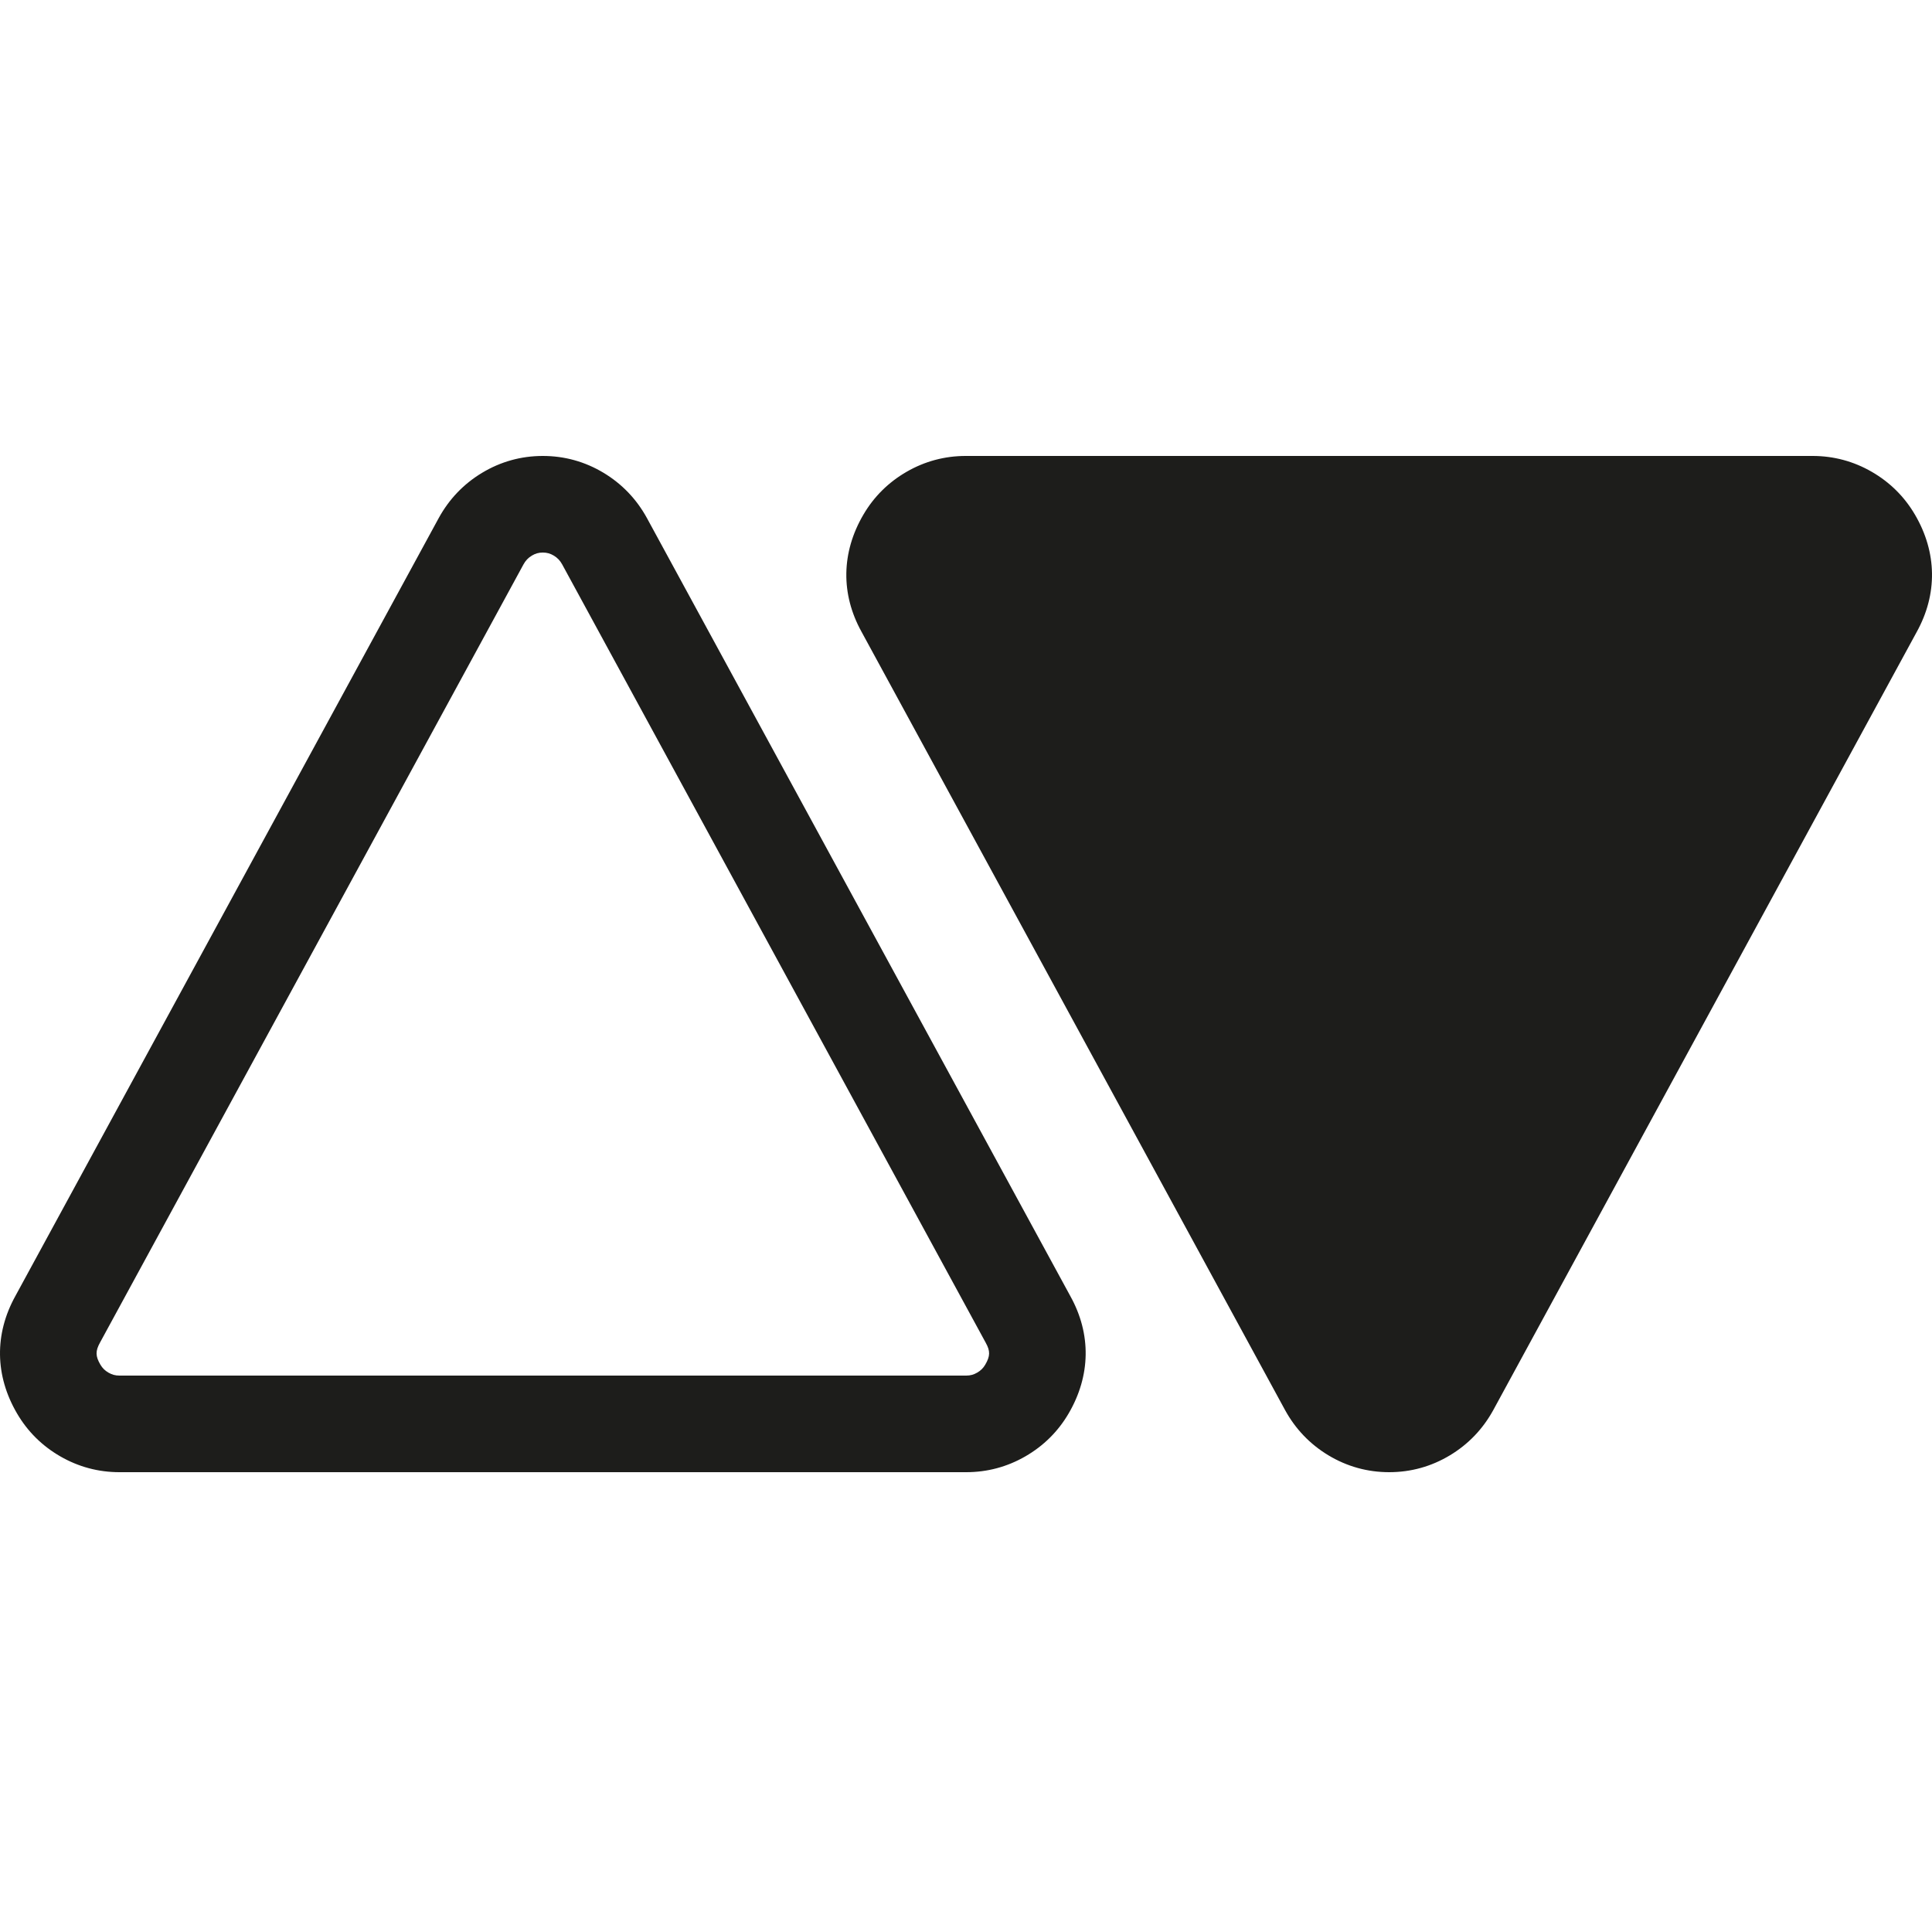 <?xml version="1.0" encoding="UTF-8"?>
<svg width="500px" height="500px" viewBox="0 0 500 500" version="1.1" xmlns="http://www.w3.org/2000/svg" xmlns:xlink="http://www.w3.org/1999/xlink">
    <!-- Generator: Sketch 52.6 (67491) - http://www.bohemiancoding.com/sketch -->
    <title>sort-desc</title>
    <desc>Created with Sketch.</desc>
    <g id="sort-desc" stroke="none" stroke-width="1" fill="none" fill-rule="evenodd">
        <path d="M140.483,143 C139.428,143 138.555,143.243 137.65,143.787 C136.695,144.361 136.022,145.069 135.467,146.083 L25.89,347.442 C24.663,349.657 24.695,350.976 25.981,353.17 C26.508,354.071 27.155,354.708 28.084,355.244 C28.989,355.767 29.855,356 30.893,356 L250.073,356 C251.111,356 251.977,355.767 252.882,355.244 C253.812,354.707 254.459,354.07 254.979,353.18 C256.271,350.976 256.302,349.657 255.122,347.527 L145.493,146.073 C144.939,145.064 144.267,144.359 143.316,143.787 C142.412,143.243 141.538,143 140.483,143 Z M250.073,381 L30.893,381 C25.45,381 20.297,379.618 15.579,376.892 C10.883,374.18 7.124,370.447 4.406,365.799 C-1.316,356.034 -1.471,345.237 3.978,335.408 L113.522,134.108 C116.223,129.171 120.001,125.229 124.765,122.363 C129.579,119.468 134.867,118 140.483,118 C146.098,118 151.385,119.468 156.2,122.362 C160.964,125.228 164.743,129.171 167.43,134.083 L167.444,134.108 L277.035,335.493 C282.436,345.238 282.282,356.034 276.555,365.809 C273.842,370.447 270.083,374.18 265.386,376.893 C260.668,379.618 255.515,381 250.073,381 Z M222.965,163.507 C217.563,153.763 217.717,142.966 223.445,133.191 C226.158,128.553 229.917,124.82 234.613,122.108 C239.331,119.382 244.484,118 249.926,118 L469.107,118 C474.55,118 479.702,119.382 484.421,122.109 C489.116,124.82 492.876,128.553 495.594,133.201 C501.316,142.966 501.47,153.763 496.022,163.592 L386.478,364.892 C383.777,369.829 379.999,373.772 375.235,376.637 C370.421,379.532 365.132,381 359.517,381 C353.901,381 348.613,379.532 343.799,376.638 C339.034,373.772 335.257,369.829 332.569,364.917 L332.555,364.892 L222.965,163.507 Z" id="Combined-Shape-Copy" fill="#1D1D1B"></path>
    </g>
</svg>